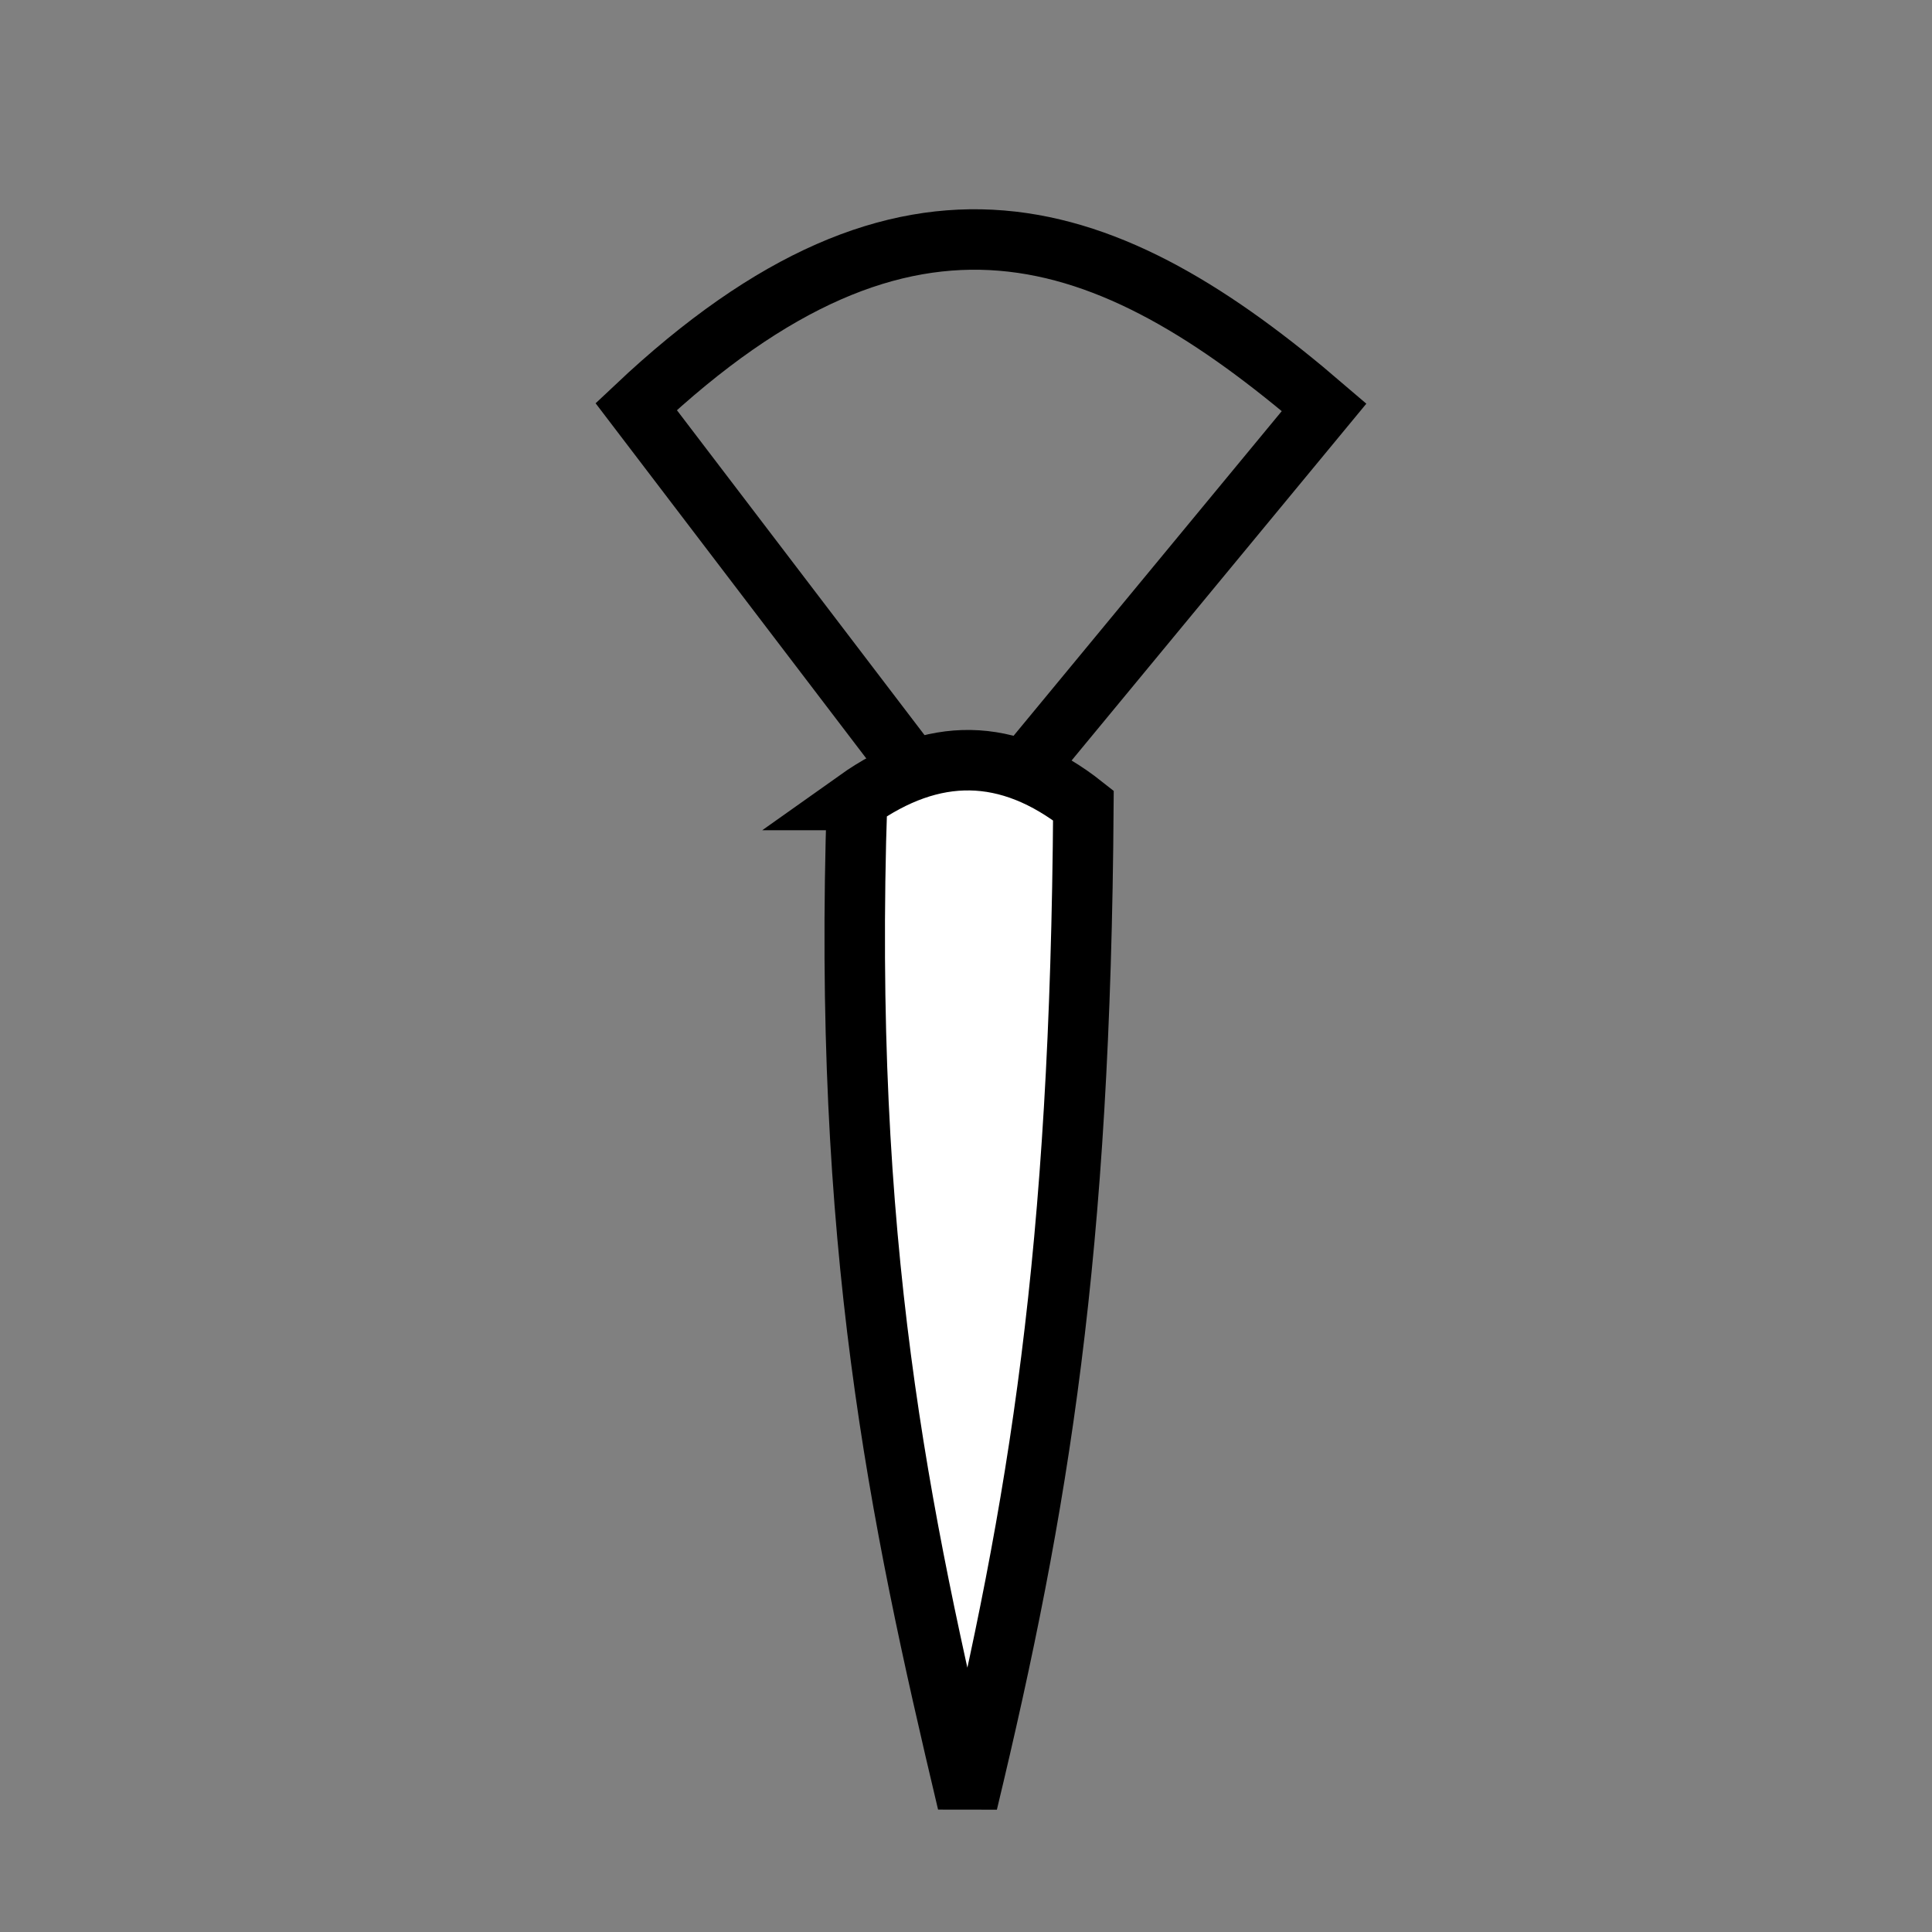 <?xml version="1.0" encoding="UTF-8" standalone="no"?>
<!-- Created with Inkscape (http://www.inkscape.org/) -->

<svg
   xmlns:dc="http://purl.org/dc/elements/1.1/"
   xmlns:cc="http://creativecommons.org/ns#"
   xmlns:rdf="http://www.w3.org/1999/02/22-rdf-syntax-ns#"
   xmlns:svg="http://www.w3.org/2000/svg"
   xmlns="http://www.w3.org/2000/svg"
   xmlns:sodipodi="http://sodipodi.sourceforge.net/DTD/sodipodi-0.dtd"
   xmlns:inkscape="http://www.inkscape.org/namespaces/inkscape"
   width="32"
   height="32"
   viewBox="0 0 8.467 8.467"
   version="1.1"
   id="svg4608"
   inkscape:version="0.92.4 (f8dce91, 2019-08-02)"
   sodipodi:docname="fanbrush.svg">
  <rect x="0" y="0" width="8.467" height="8.467" fill="#808080" stroke="none"/>
  <defs
     id="defs4602" />
  <sodipodi:namedview
     id="base"
     pagecolor="#ffffff"
     bordercolor="#666666"
     borderopacity="1.0"
     inkscape:pageopacity="0.0"
     inkscape:pageshadow="2"
     inkscape:zoom="11.2"
     inkscape:cx="12.12436"
     inkscape:cy="15.343971"
     inkscape:document-units="mm"
     inkscape:current-layer="layer1"
     showgrid="false"
     units="px"
     inkscape:window-width="960"
     inkscape:window-height="1025"
     inkscape:window-x="960"
     inkscape:window-y="27"
     inkscape:window-maximized="0" />
  <g
     inkscape:label="Layer 1"
     inkscape:groupmode="layer"
     id="layer1"
     transform="translate(0,-288.533)">
    <path
       style="fill:none;stroke:#000000;stroke-width:0.265px;stroke-linecap:butt;stroke-linejoin:miter;stroke-opacity:1"
       d="m 2.788,290.315 c 1.199,-1.13 2.067,-0.811 3.015,0.003 l -1.567,1.897 z"
       id="path4610"
       inkscape:connector-curvature="0"
       sodipodi:nodetypes="cccc" />
    <path
       style="fill:#ffffff;stroke:#000000;stroke-width:0.265px;stroke-linecap:butt;stroke-linejoin:miter;stroke-opacity:1;fill-opacity:1"
       d="m 3.756,292.039 c 0.331,-0.235 0.661,-0.238 0.992,0.024 -0.013,1.966 -0.194,3.063 -0.508,4.37 -0.302,-1.272 -0.548,-2.452 -0.484,-4.394 z"
       id="path4612"
       inkscape:connector-curvature="0"
       sodipodi:nodetypes="cccc" />
  </g>
</svg>
